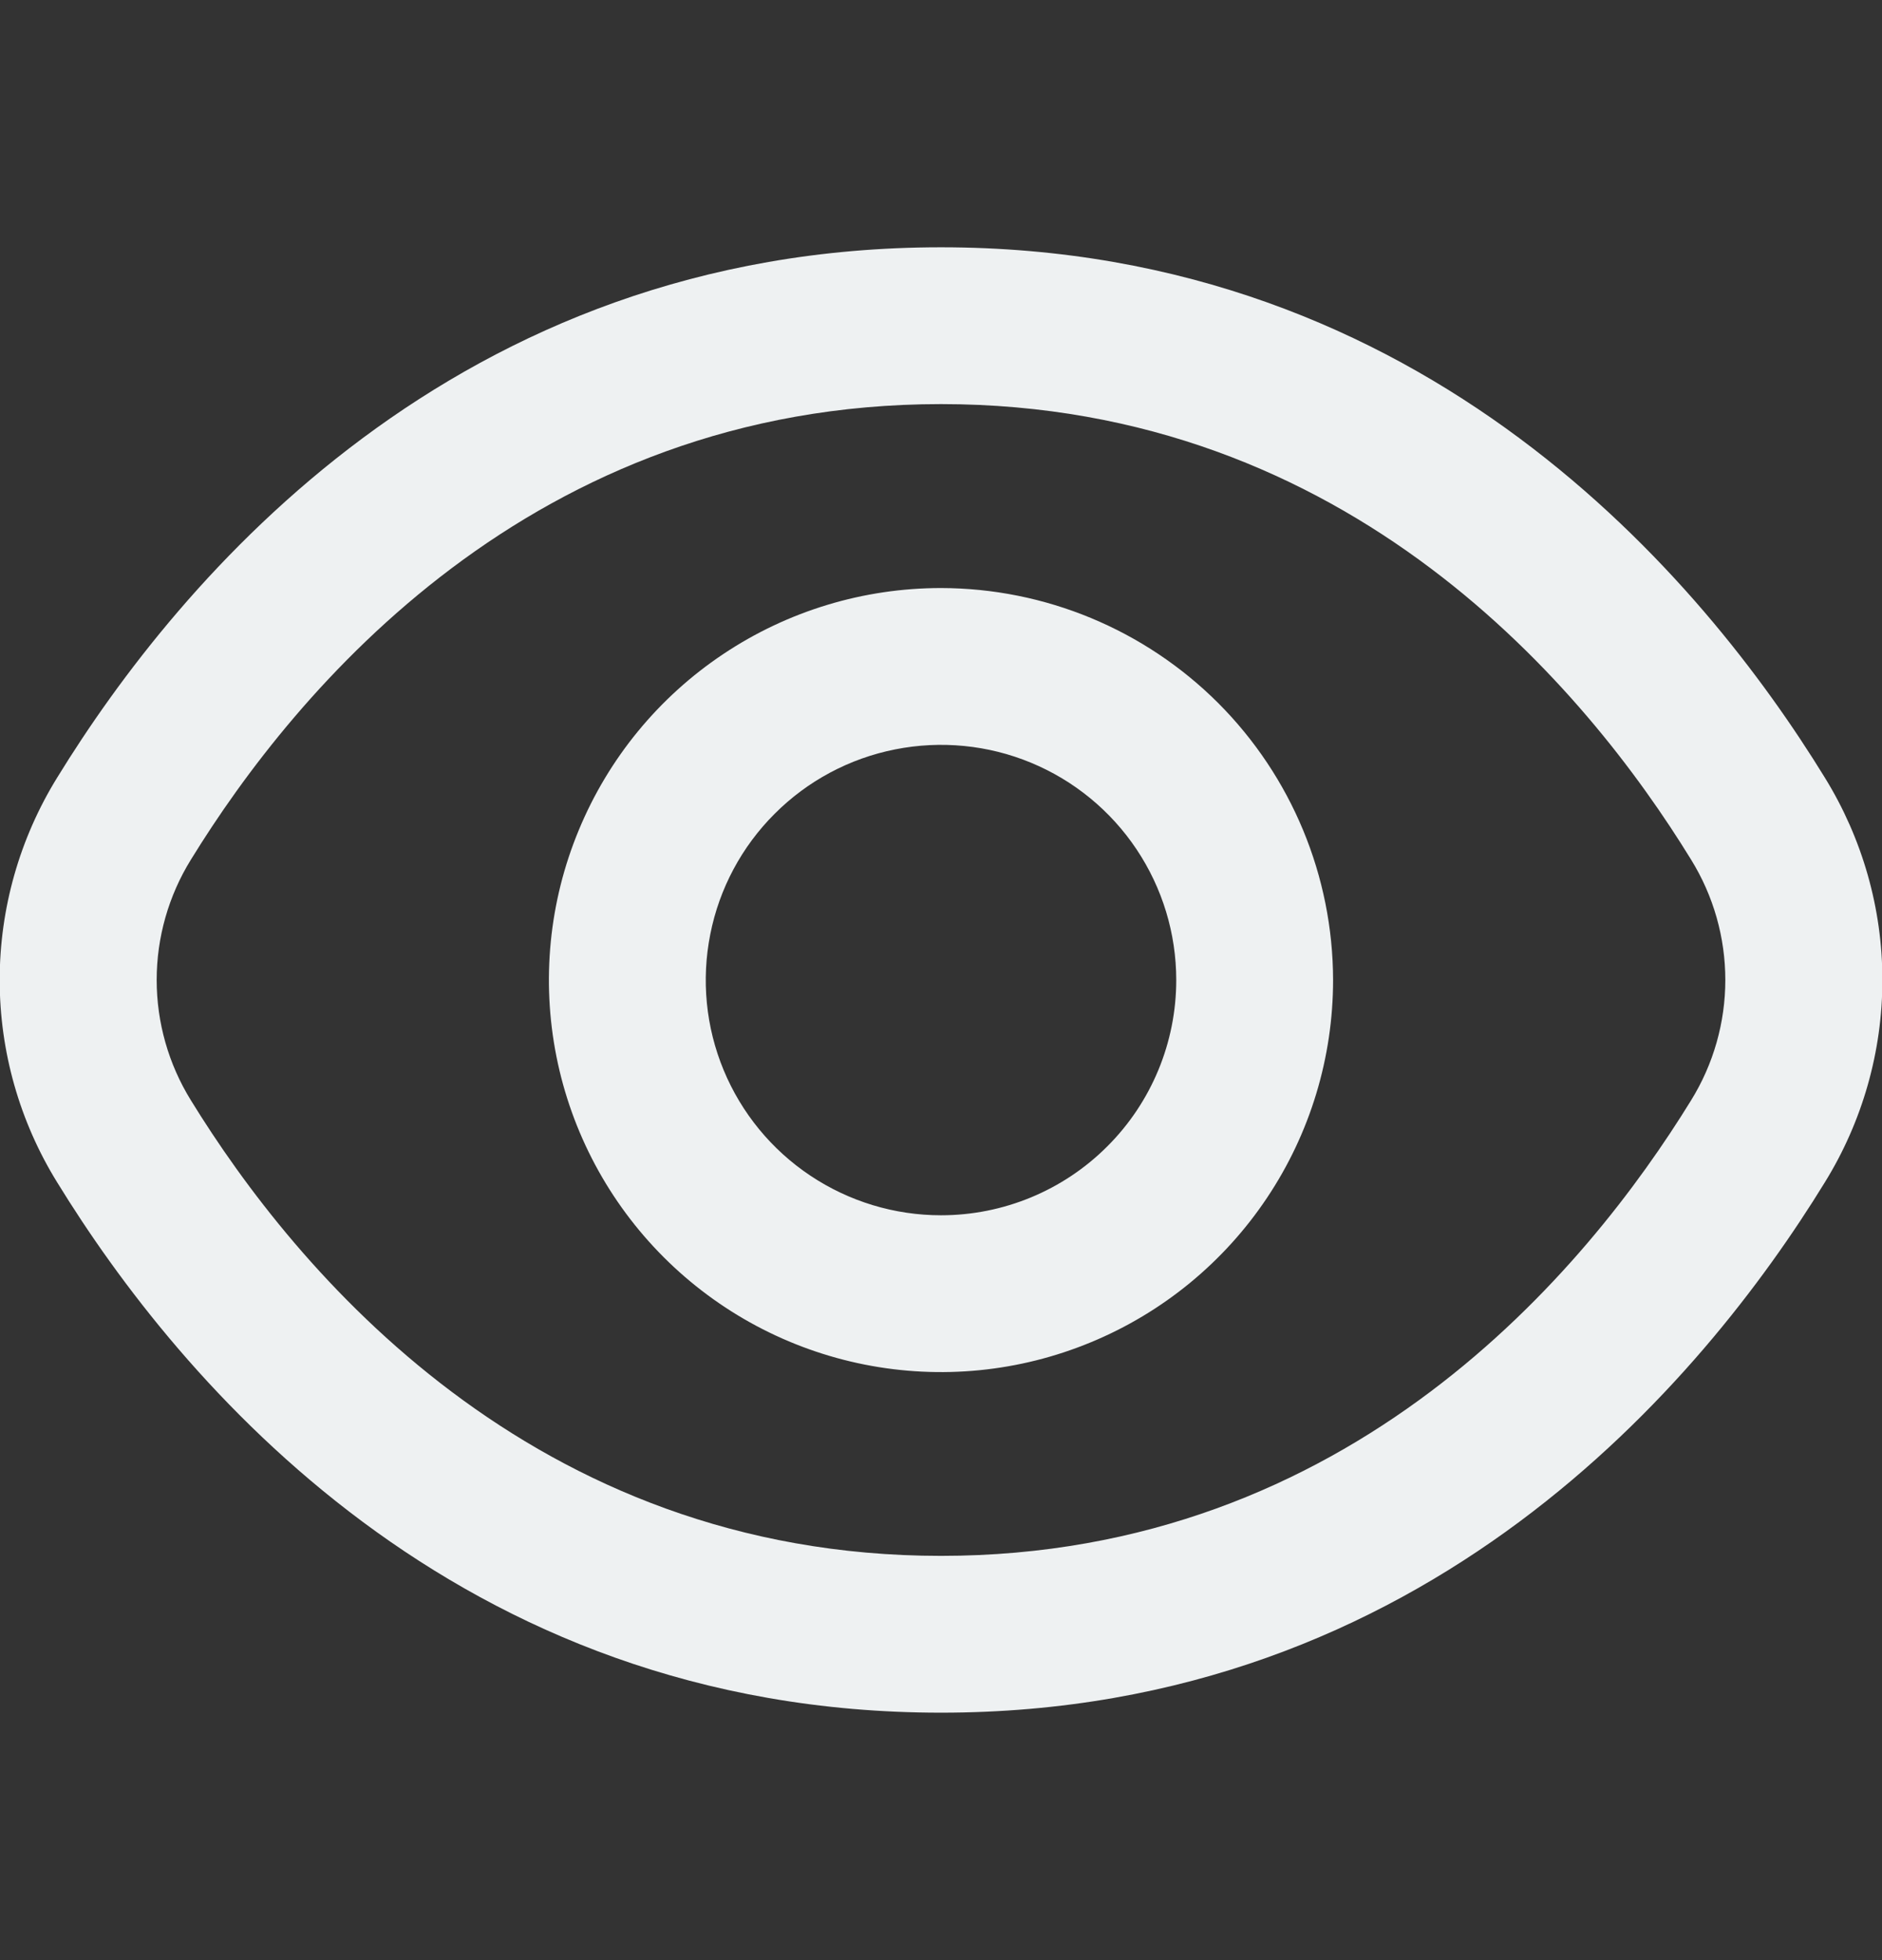 <svg width="24" height="25" viewBox="0 0 24 25" fill="none" xmlns="http://www.w3.org/2000/svg">
<rect x="0" y="0" width="24" height="25" fill="#333333" stroke="none"/>
<g clip-path="url(#clip0_821_2800)">
<path d="M23.271 9.918C21.72 7.392 18.192 3.154 12 3.154C5.808 3.154 2.28 7.392 0.729 9.918C0.25 10.694 -0.004 11.588 -0.004 12.499C-0.004 13.411 0.25 14.305 0.729 15.08C2.28 17.606 5.808 21.844 12 21.844C18.192 21.844 21.72 17.606 23.271 15.08C23.75 14.305 24.005 13.411 24.005 12.499C24.005 11.588 23.75 10.694 23.271 9.918ZM21.566 14.033C20.234 16.199 17.219 19.844 12 19.844C6.781 19.844 3.766 16.199 2.434 14.033C2.149 13.572 1.998 13.041 1.998 12.499C1.998 11.957 2.149 11.426 2.434 10.965C3.766 8.799 6.781 5.154 12 5.154C17.219 5.154 20.234 8.795 21.566 10.965C21.851 11.426 22.002 11.957 22.002 12.499C22.002 13.041 21.851 13.572 21.566 14.033Z" fill="#EEF1F2"/>
<path d="M12 7.5C11.011 7.5 10.044 7.793 9.222 8.343C8.4 8.892 7.759 9.673 7.381 10.587C7.002 11.5 6.903 12.505 7.096 13.476C7.289 14.445 7.765 15.336 8.464 16.035C9.164 16.735 10.055 17.211 11.025 17.404C11.995 17.597 13 17.498 13.913 17.119C14.827 16.741 15.608 16.1 16.157 15.278C16.707 14.456 17 13.489 17 12.5C16.998 11.174 16.471 9.904 15.534 8.966C14.596 8.029 13.326 7.502 12 7.5ZM12 15.5C11.407 15.5 10.827 15.324 10.333 14.994C9.84 14.665 9.455 14.196 9.228 13.648C9.001 13.1 8.942 12.497 9.058 11.915C9.173 11.333 9.459 10.798 9.879 10.379C10.298 9.959 10.833 9.673 11.415 9.558C11.997 9.442 12.6 9.501 13.148 9.728C13.696 9.955 14.165 10.34 14.494 10.833C14.824 11.327 15 11.907 15 12.5C15 13.296 14.684 14.059 14.121 14.621C13.559 15.184 12.796 15.5 12 15.5Z" fill="#EEF1F2"/>
</g>
<defs>
<clipPath id="clip0_821_2800">
<rect width="24" height="24" fill="white" transform="translate(0 0.5)"/>
</clipPath>
</defs>
</svg>
